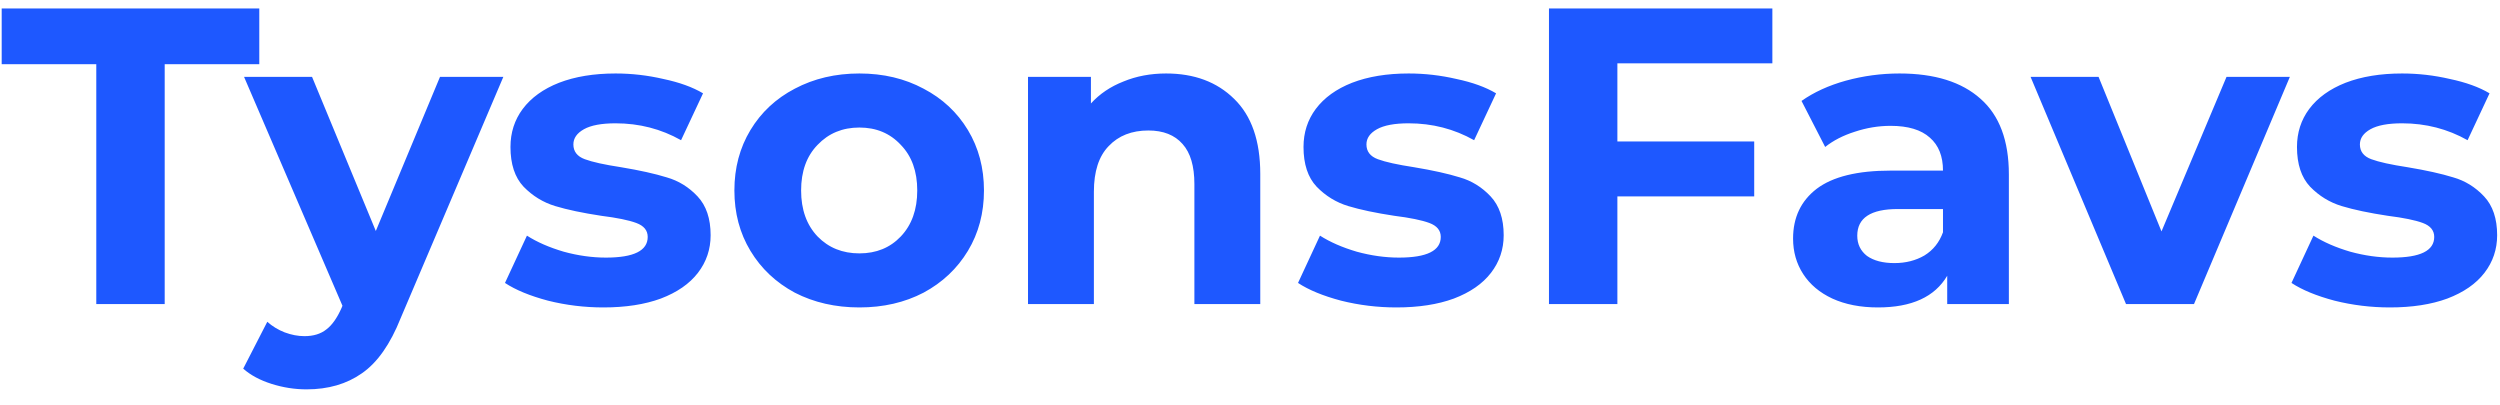 <svg width="148" height="24" viewBox="0 0 148 24" fill="none" xmlns="http://www.w3.org/2000/svg">
<path d="M5.7 3.8H0.1V0.5H15.35V3.8H9.75V18H5.7V3.8ZM29.798 4.55L23.723 18.825C23.107 20.375 22.34 21.467 21.423 22.1C20.523 22.733 19.432 23.05 18.148 23.05C17.448 23.05 16.757 22.942 16.073 22.725C15.39 22.508 14.832 22.208 14.398 21.825L15.823 19.05C16.123 19.317 16.465 19.525 16.848 19.675C17.248 19.825 17.64 19.9 18.023 19.9C18.557 19.9 18.99 19.767 19.323 19.5C19.657 19.25 19.957 18.825 20.223 18.225L20.273 18.1L14.448 4.55H18.473L22.248 13.675L26.048 4.55H29.798ZM35.719 18.2C34.603 18.2 33.511 18.067 32.444 17.8C31.378 17.517 30.528 17.167 29.895 16.75L31.195 13.95C31.794 14.333 32.52 14.65 33.37 14.9C34.219 15.133 35.053 15.25 35.87 15.25C37.52 15.25 38.344 14.842 38.344 14.025C38.344 13.642 38.12 13.367 37.669 13.2C37.219 13.033 36.528 12.892 35.594 12.775C34.495 12.608 33.586 12.417 32.87 12.2C32.153 11.983 31.528 11.6 30.994 11.05C30.478 10.5 30.22 9.717 30.22 8.7C30.22 7.85 30.461 7.1 30.945 6.45C31.445 5.783 32.161 5.267 33.094 4.9C34.044 4.533 35.161 4.35 36.444 4.35C37.395 4.35 38.336 4.458 39.27 4.675C40.219 4.875 41.003 5.158 41.62 5.525L40.319 8.3C39.136 7.633 37.844 7.3 36.444 7.3C35.611 7.3 34.986 7.417 34.569 7.65C34.153 7.883 33.944 8.183 33.944 8.55C33.944 8.967 34.169 9.258 34.62 9.425C35.069 9.592 35.786 9.75 36.77 9.9C37.87 10.083 38.77 10.283 39.469 10.5C40.169 10.7 40.778 11.075 41.294 11.625C41.811 12.175 42.069 12.942 42.069 13.925C42.069 14.758 41.819 15.5 41.319 16.15C40.819 16.8 40.086 17.308 39.12 17.675C38.169 18.025 37.036 18.2 35.719 18.2ZM50.876 18.2C49.459 18.2 48.184 17.908 47.051 17.325C45.934 16.725 45.059 15.9 44.426 14.85C43.792 13.8 43.476 12.608 43.476 11.275C43.476 9.942 43.792 8.75 44.426 7.7C45.059 6.65 45.934 5.833 47.051 5.25C48.184 4.65 49.459 4.35 50.876 4.35C52.292 4.35 53.559 4.65 54.676 5.25C55.792 5.833 56.667 6.65 57.301 7.7C57.934 8.75 58.251 9.942 58.251 11.275C58.251 12.608 57.934 13.8 57.301 14.85C56.667 15.9 55.792 16.725 54.676 17.325C53.559 17.908 52.292 18.2 50.876 18.2ZM50.876 15C51.876 15 52.692 14.667 53.326 14C53.976 13.317 54.301 12.408 54.301 11.275C54.301 10.142 53.976 9.242 53.326 8.575C52.692 7.892 51.876 7.55 50.876 7.55C49.876 7.55 49.051 7.892 48.401 8.575C47.751 9.242 47.426 10.142 47.426 11.275C47.426 12.408 47.751 13.317 48.401 14C49.051 14.667 49.876 15 50.876 15ZM69.033 4.35C70.699 4.35 72.041 4.85 73.058 5.85C74.091 6.85 74.608 8.333 74.608 10.3V18H70.708V10.9C70.708 9.833 70.474 9.042 70.008 8.525C69.541 7.992 68.866 7.725 67.983 7.725C66.999 7.725 66.216 8.033 65.633 8.65C65.049 9.25 64.758 10.15 64.758 11.35V18H60.858V4.55H64.583V6.125C65.099 5.558 65.741 5.125 66.508 4.825C67.274 4.508 68.116 4.35 69.033 4.35ZM82.668 18.2C81.551 18.2 80.459 18.067 79.393 17.8C78.326 17.517 77.476 17.167 76.843 16.75L78.143 13.95C78.743 14.333 79.468 14.65 80.318 14.9C81.168 15.133 82.001 15.25 82.818 15.25C84.468 15.25 85.293 14.842 85.293 14.025C85.293 13.642 85.068 13.367 84.618 13.2C84.168 13.033 83.476 12.892 82.543 12.775C81.443 12.608 80.534 12.417 79.818 12.2C79.101 11.983 78.476 11.6 77.943 11.05C77.426 10.5 77.168 9.717 77.168 8.7C77.168 7.85 77.409 7.1 77.893 6.45C78.393 5.783 79.109 5.267 80.043 4.9C80.993 4.533 82.109 4.35 83.393 4.35C84.343 4.35 85.284 4.458 86.218 4.675C87.168 4.875 87.951 5.158 88.568 5.525L87.268 8.3C86.084 7.633 84.793 7.3 83.393 7.3C82.559 7.3 81.934 7.417 81.518 7.65C81.101 7.883 80.893 8.183 80.893 8.55C80.893 8.967 81.118 9.258 81.568 9.425C82.018 9.592 82.734 9.75 83.718 9.9C84.818 10.083 85.718 10.283 86.418 10.5C87.118 10.7 87.726 11.075 88.243 11.625C88.759 12.175 89.018 12.942 89.018 13.925C89.018 14.758 88.768 15.5 88.268 16.15C87.768 16.8 87.034 17.308 86.068 17.675C85.118 18.025 83.984 18.2 82.668 18.2ZM95.749 3.75V8.375H103.849V11.625H95.749V18H91.699V0.5H104.924V3.75H95.749ZM112.45 4.35C114.533 4.35 116.133 4.85 117.25 5.85C118.366 6.833 118.925 8.325 118.925 10.325V18H115.275V16.325C114.541 17.575 113.175 18.2 111.175 18.2C110.141 18.2 109.241 18.025 108.475 17.675C107.725 17.325 107.15 16.842 106.75 16.225C106.35 15.608 106.15 14.908 106.15 14.125C106.15 12.875 106.616 11.892 107.55 11.175C108.5 10.458 109.958 10.1 111.925 10.1H115.025C115.025 9.25 114.766 8.6 114.25 8.15C113.733 7.683 112.958 7.45 111.925 7.45C111.208 7.45 110.5 7.567 109.8 7.8C109.116 8.017 108.533 8.317 108.05 8.7L106.65 5.975C107.383 5.458 108.258 5.058 109.275 4.775C110.308 4.492 111.366 4.35 112.45 4.35ZM112.15 15.575C112.816 15.575 113.408 15.425 113.925 15.125C114.441 14.808 114.808 14.35 115.025 13.75V12.375H112.35C110.75 12.375 109.95 12.9 109.95 13.95C109.95 14.45 110.141 14.85 110.525 15.15C110.925 15.433 111.466 15.575 112.15 15.575ZM135.56 4.55L129.885 18H125.86L120.21 4.55H124.235L127.96 13.7L131.81 4.55H135.56ZM141.481 18.2C140.365 18.2 139.273 18.067 138.206 17.8C137.14 17.517 136.29 17.167 135.656 16.75L136.956 13.95C137.556 14.333 138.281 14.65 139.131 14.9C139.981 15.133 140.815 15.25 141.631 15.25C143.281 15.25 144.106 14.842 144.106 14.025C144.106 13.642 143.881 13.367 143.431 13.2C142.981 13.033 142.29 12.892 141.356 12.775C140.256 12.608 139.348 12.417 138.631 12.2C137.915 11.983 137.29 11.6 136.756 11.05C136.24 10.5 135.981 9.717 135.981 8.7C135.981 7.85 136.223 7.1 136.706 6.45C137.206 5.783 137.923 5.267 138.856 4.9C139.806 4.533 140.923 4.35 142.206 4.35C143.156 4.35 144.098 4.458 145.031 4.675C145.981 4.875 146.765 5.158 147.381 5.525L146.081 8.3C144.898 7.633 143.606 7.3 142.206 7.3C141.373 7.3 140.748 7.417 140.331 7.65C139.915 7.883 139.706 8.183 139.706 8.55C139.706 8.967 139.931 9.258 140.381 9.425C140.831 9.592 141.548 9.75 142.531 9.9C143.631 10.083 144.531 10.283 145.231 10.5C145.931 10.7 146.54 11.075 147.056 11.625C147.573 12.175 147.831 12.942 147.831 13.925C147.831 14.758 147.581 15.5 147.081 16.15C146.581 16.8 145.848 17.308 144.881 17.675C143.931 18.025 142.798 18.2 141.481 18.2Z" fill="#1E58FF"/>
</svg>
